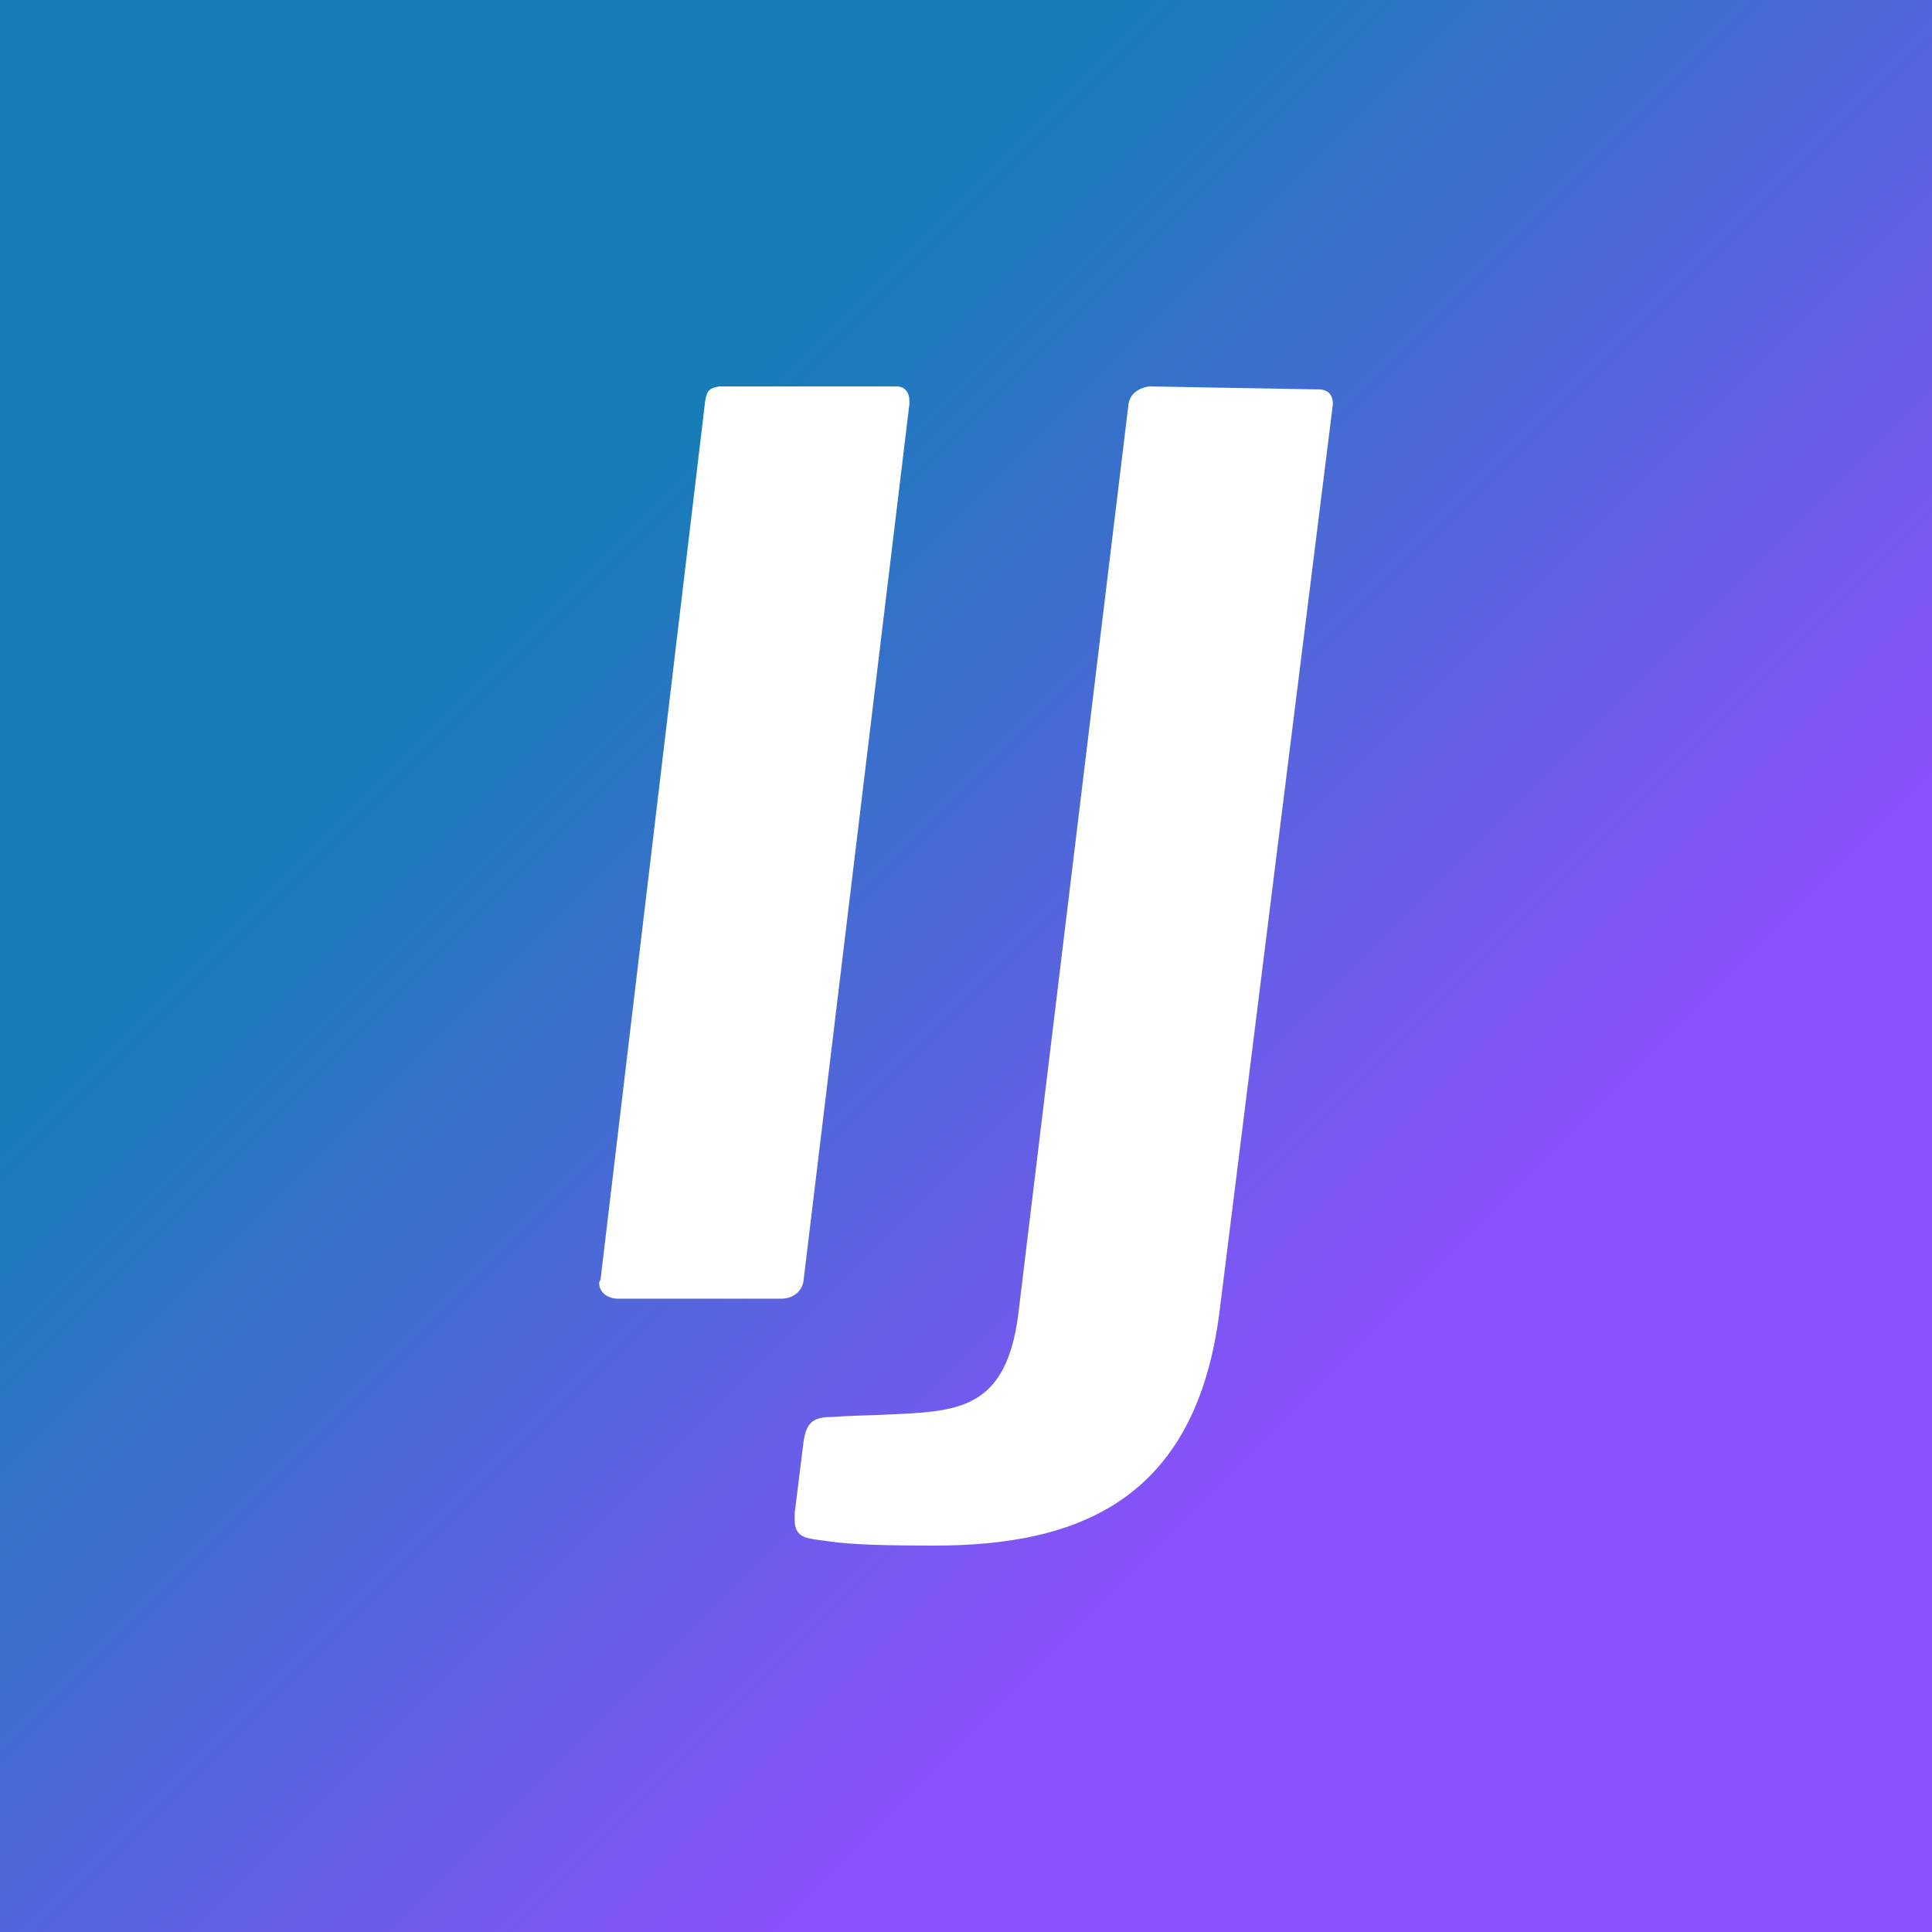 <svg width="64" height="64" viewBox="0 0 64 64" fill="none" xmlns="http://www.w3.org/2000/svg">
  <rect x="0" y="0" width="64" height="64" fill="#333333" stroke="none"/>
  <defs>
    <linearGradient id="Gradient2" gradientTransform="rotate(45)">
      <stop offset="40%" stop-color="#167DB7" />
      <stop offset="100%" stop-color="#8a51fc" />
    </linearGradient>
  </defs>
<rect width="64" height="64" fill="url(#Gradient2)"/>
<path fill-rule="evenodd" clip-rule="evenodd" d="M25.886 43.02C26.276 43.02 26.568 42.776 26.617 42.433L30.125 13.388V13.29C30.125 12.996 29.978 12.8 29.686 12.8H29.589H23.84C23.451 12.849 23.402 12.996 23.353 13.339L19.894 42.384L19.846 42.482C19.846 42.825 20.138 43.02 20.479 43.02H25.886ZM30.953 51.2C35.678 51.2 39.624 49.731 40.403 43.412L44.154 13.388C44.154 13.094 44.008 12.898 43.667 12.898H43.57L38.065 12.8C37.724 12.849 37.432 13.045 37.383 13.388L33.729 43.559C33.34 46.547 31.878 46.743 29.784 46.841C29.389 46.863 29.023 46.875 28.687 46.886C28.278 46.9 27.913 46.912 27.591 46.939C26.958 46.939 26.715 47.086 26.617 47.772L26.325 50.123V50.367C26.325 50.899 26.705 50.954 27.043 51.002L27.055 51.004C27.128 51.014 27.198 51.024 27.266 51.033C27.887 51.121 28.452 51.2 30.953 51.2Z" fill="white"/>
</svg>

